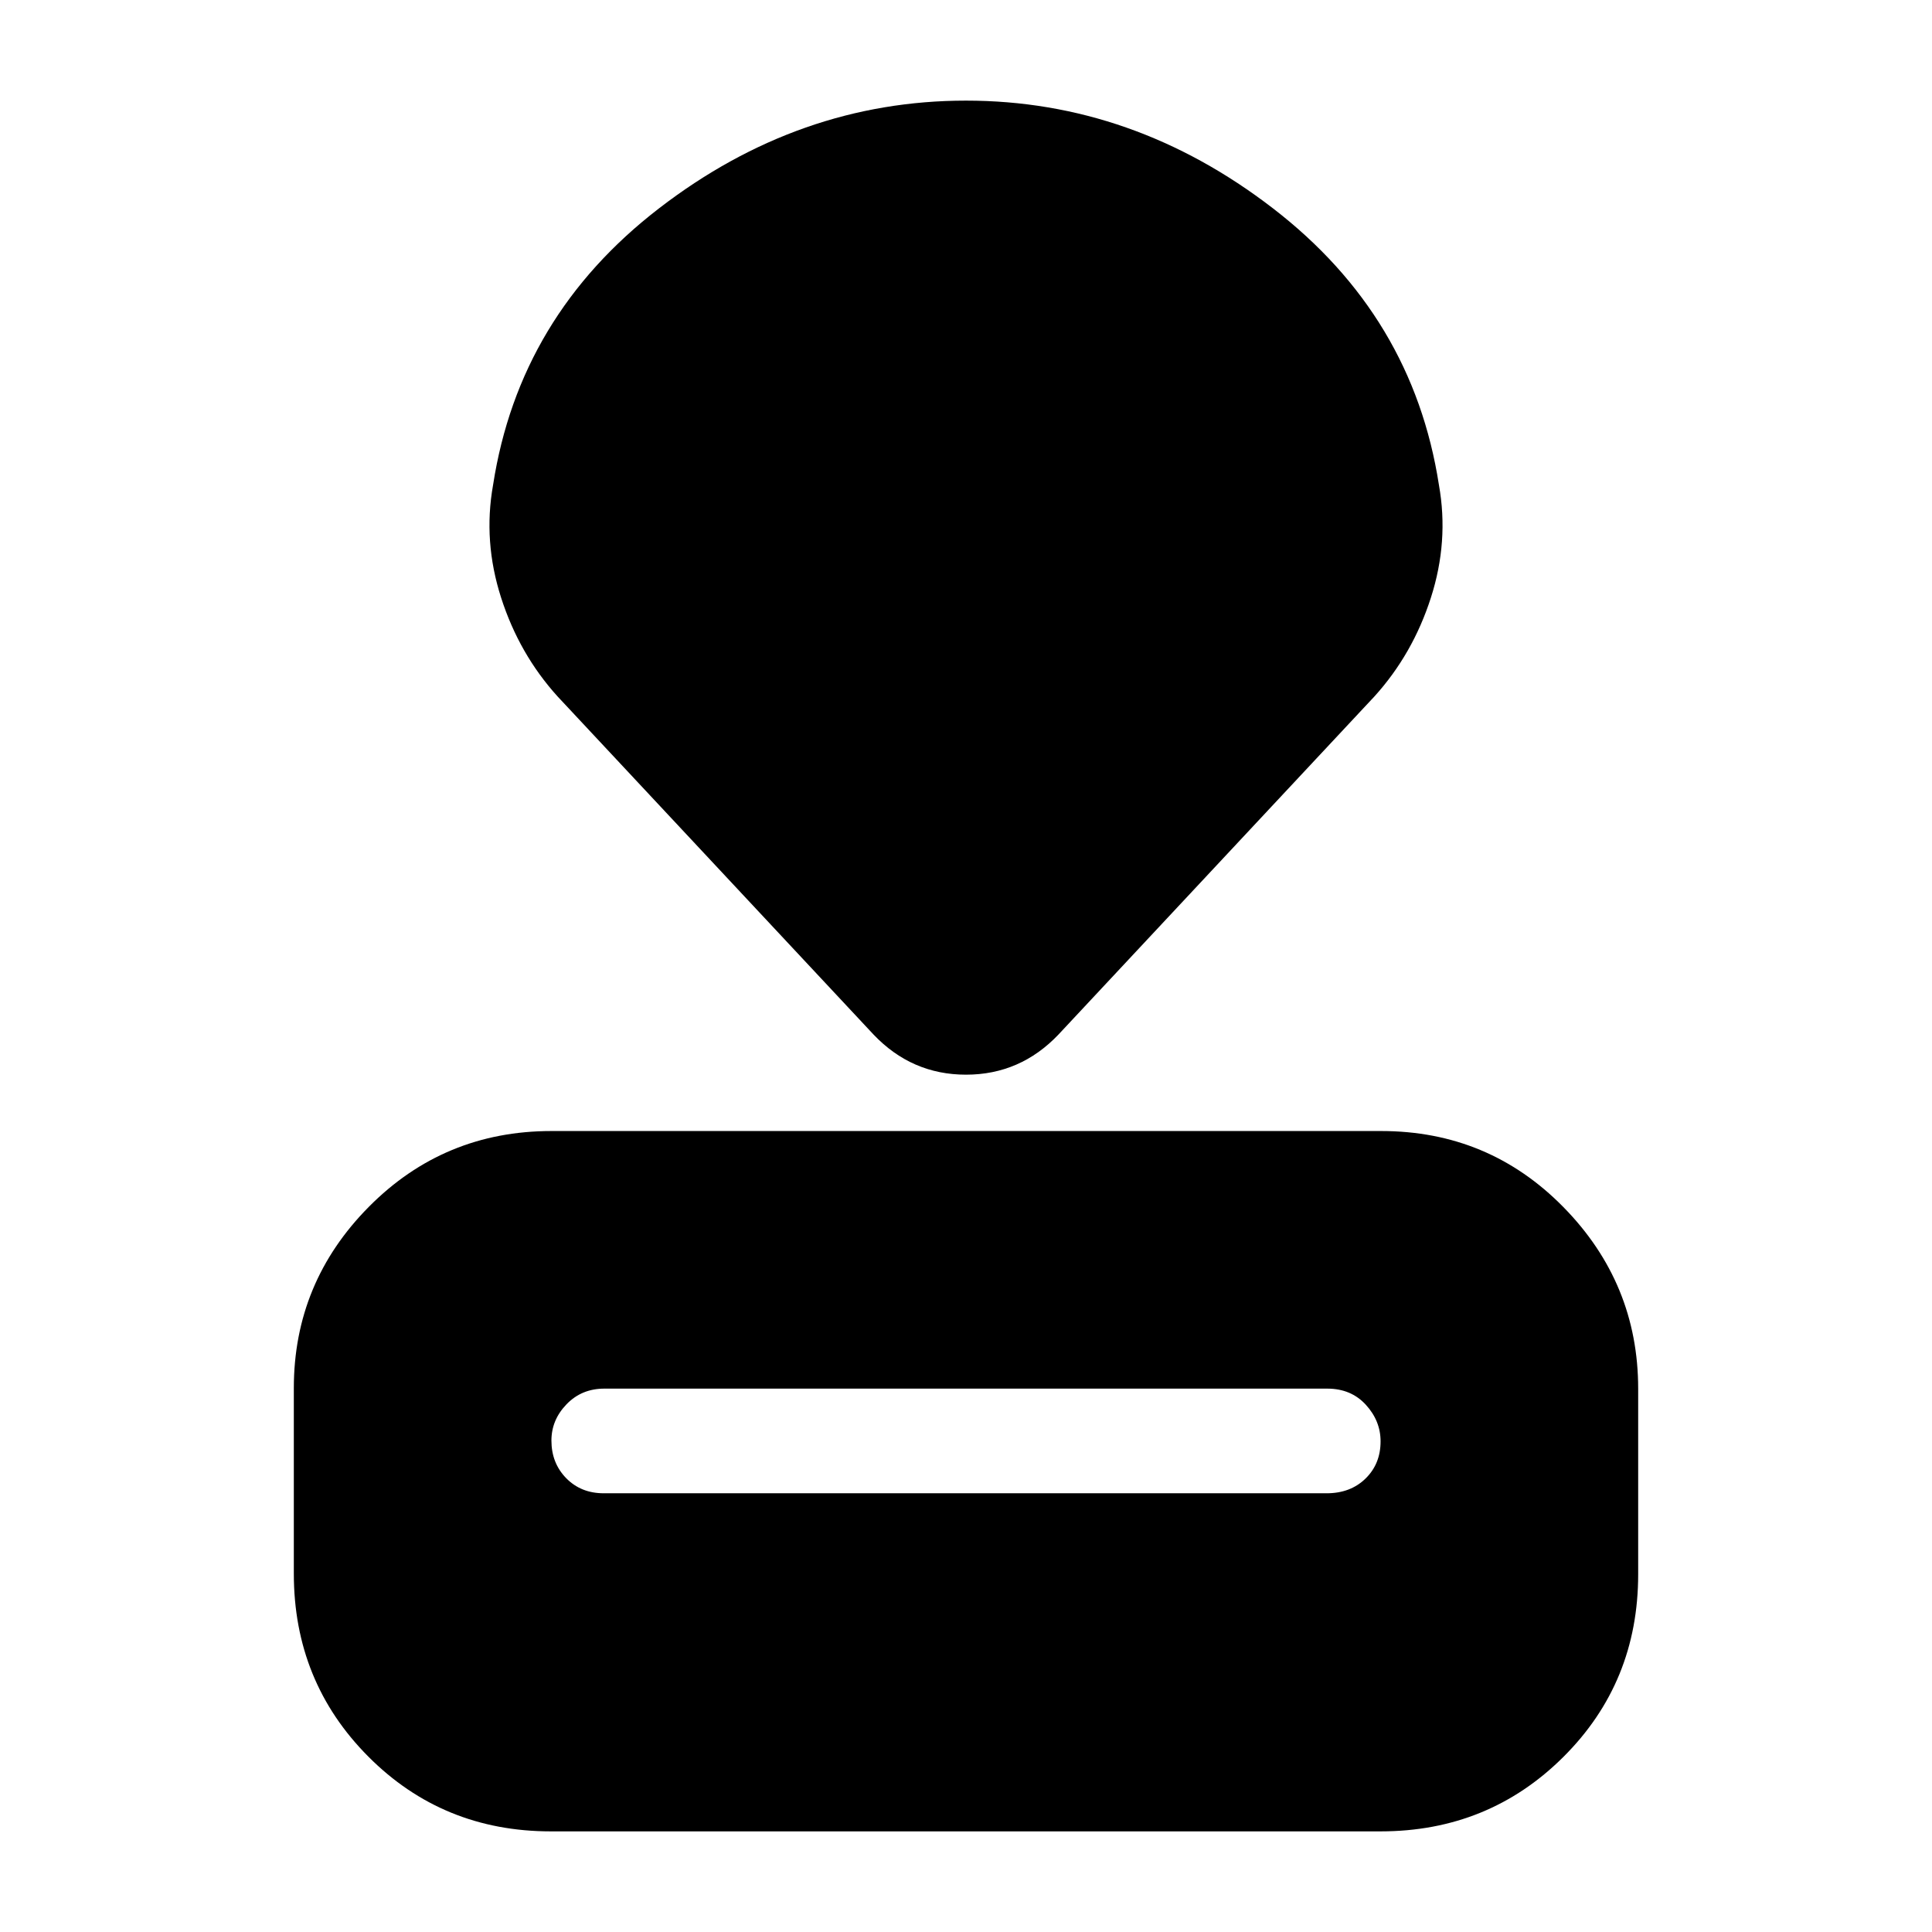 <svg xmlns="http://www.w3.org/2000/svg" height="20" viewBox="0 -960 960 960" width="20"><path d="M273.72-50Q220-50 183-87.18q-37-37.17-37-90.91v-92.17q0-52.47 37.3-90.1Q220.6-398 274.04-398h412.24q53.44 0 90.58 37.81Q814-322.37 814-269.91v92.17Q814-124 776.84-87q-37.16 37-90.88 37H273.72Zm26.25-168h359.25q11.78 0 19.28-7.29 7.5-7.29 7.5-18.5 0-10.21-7.34-18.21t-19.12-8H300.29q-11.29 0-18.79 7.79t-7.5 18q0 11.21 7.34 18.71t18.63 7.5ZM434-446 277-614q-19-21-28-49t-4-56q13-84 82.5-137.5T480-910q83 0 152.5 53.5T715-719q5 28-4 56t-28 49L526-446q-19 20-46 20t-46-20Z"/></svg>